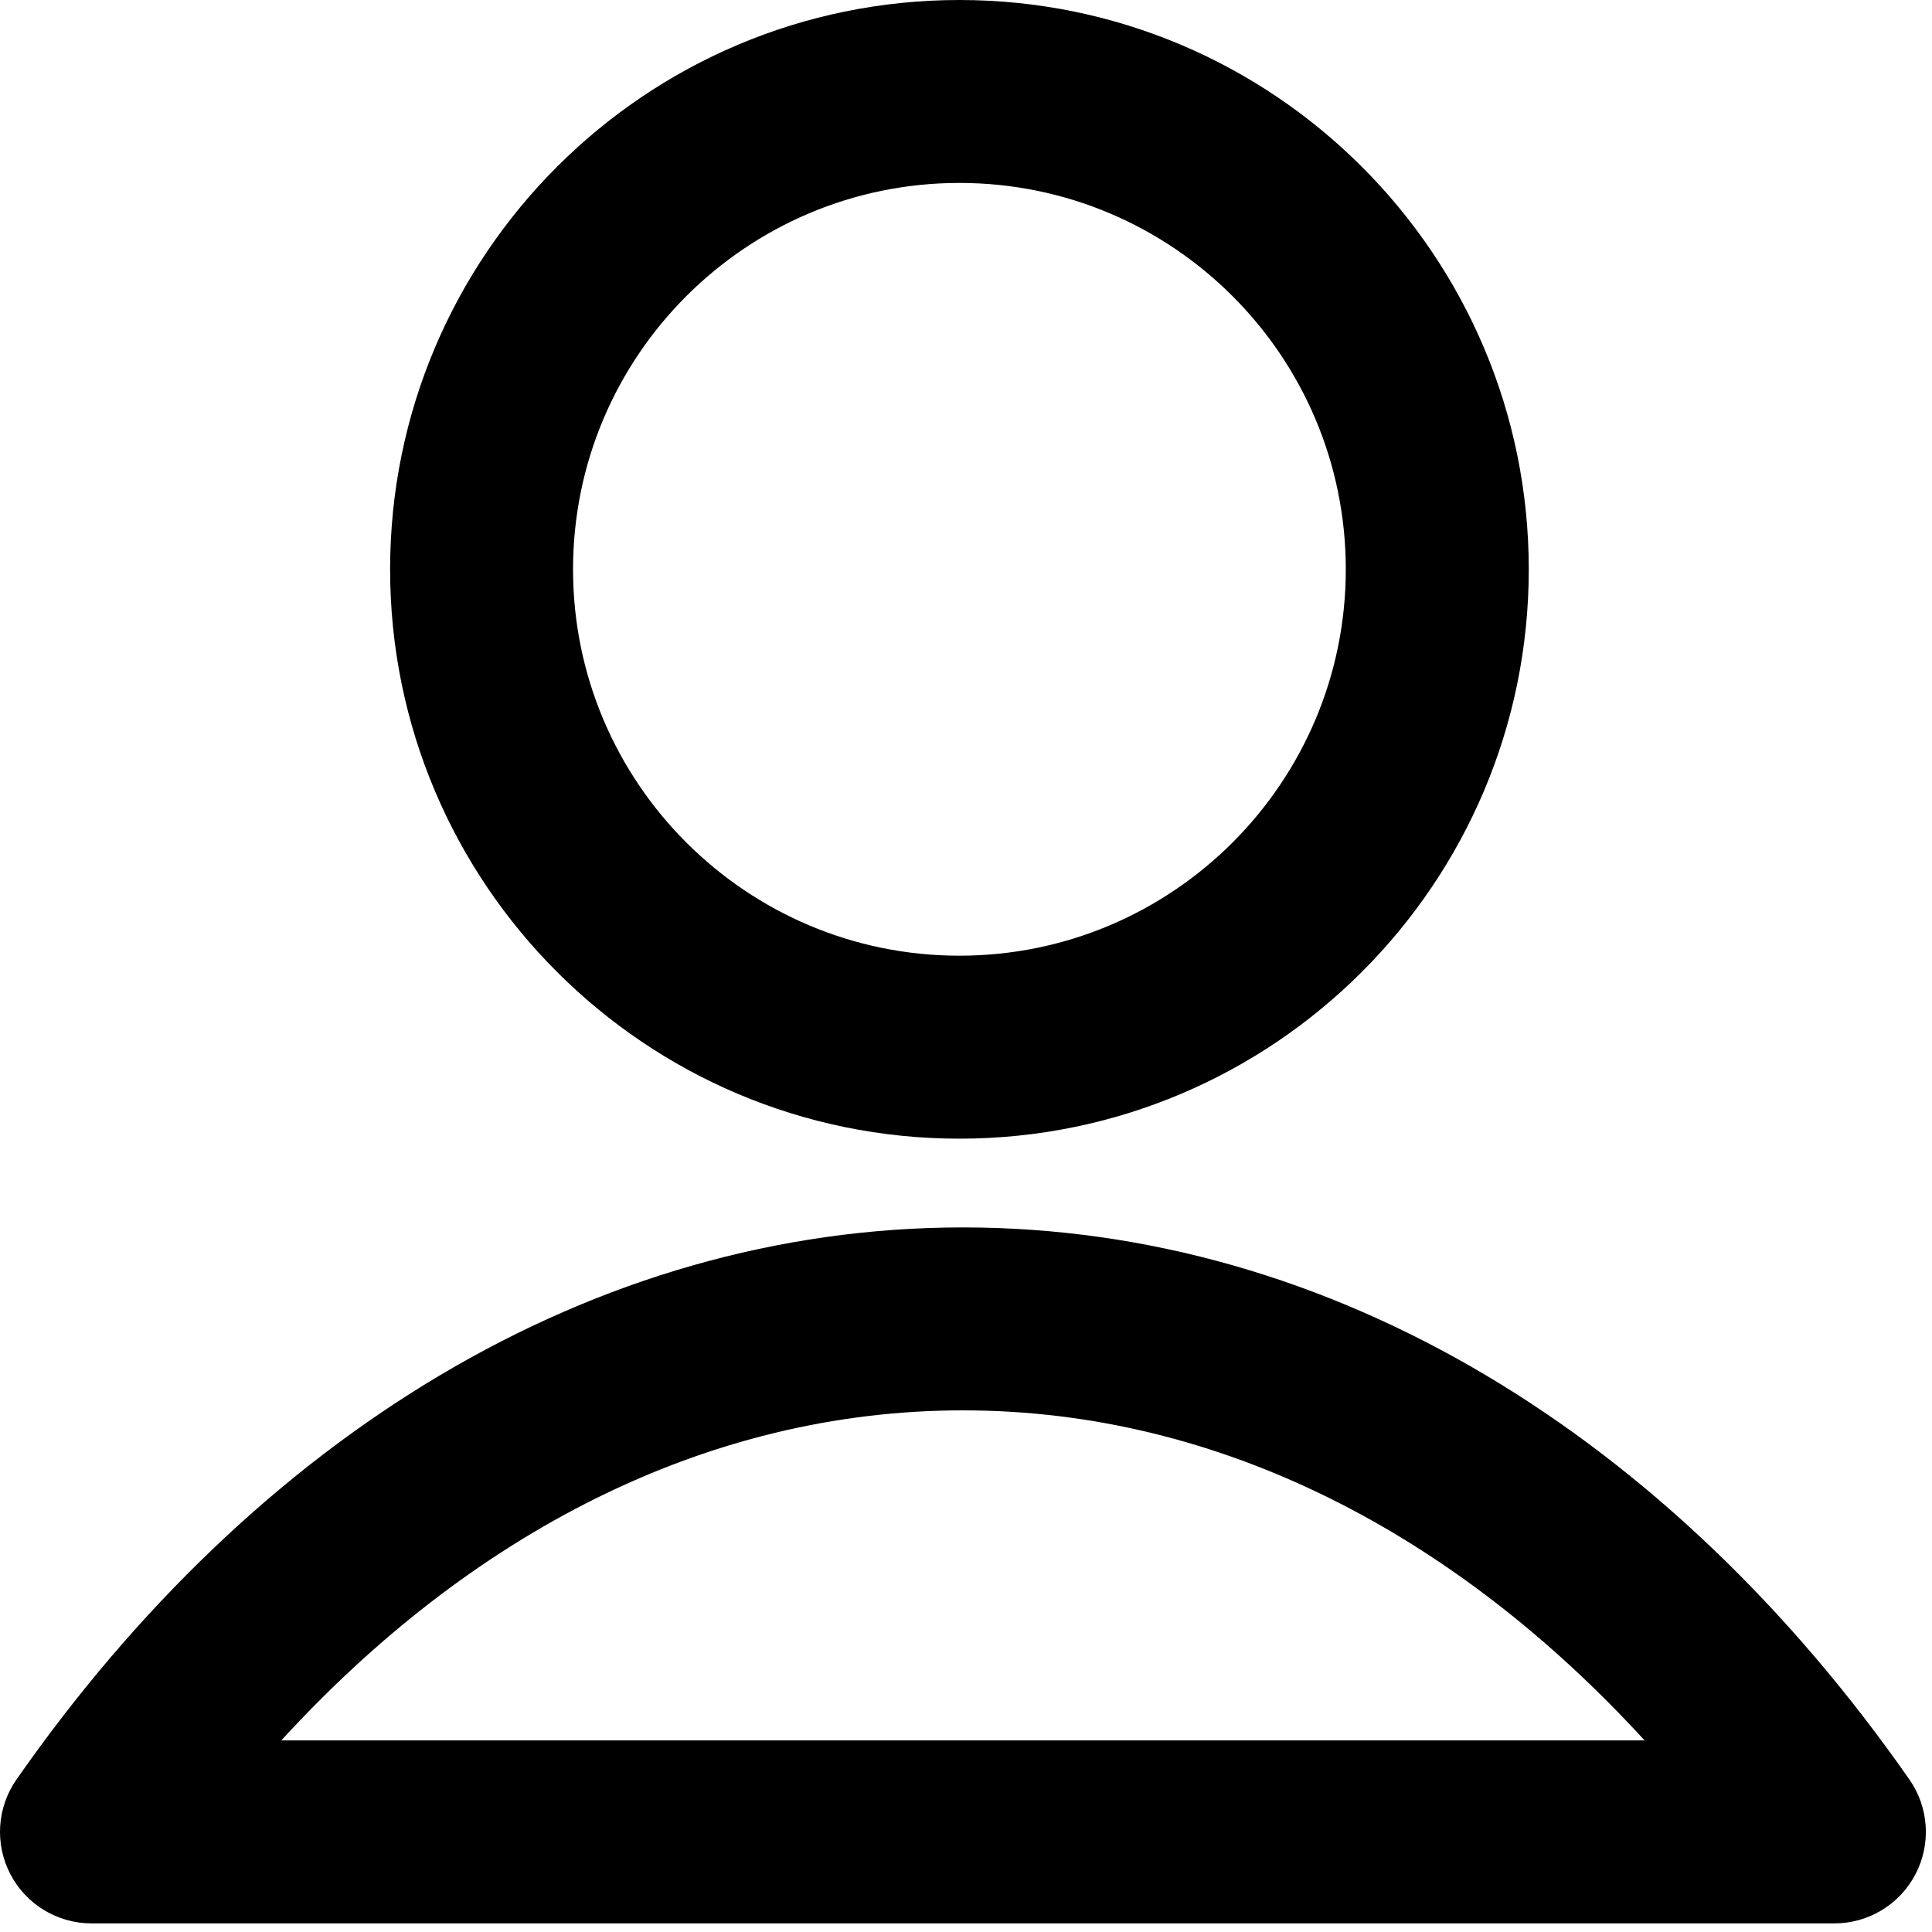 <svg width="48" height="48" viewBox="0 0 48 48" fill="none" xmlns="http://www.w3.org/2000/svg">
<g clip-path="url(#clip0_17_88)">
<path fill-rule="evenodd" clip-rule="evenodd" d="M0.409 44.212C-0.076 44.907 -0.134 45.813 0.258 46.564C0.649 47.315 1.426 47.786 2.273 47.786H45.575C46.422 47.786 47.198 47.315 47.59 46.564C47.982 45.813 47.923 44.907 47.439 44.212C41.497 35.697 33.125 30.495 23.924 30.495C14.723 30.495 6.351 35.697 0.409 44.212ZM6.989 43.24C11.663 38.133 17.522 35.04 23.924 35.04C30.325 35.04 36.184 38.133 40.859 43.24H6.989ZM23.837 0C16.03 0 9.692 6.338 9.692 14.145C9.692 21.952 16.03 28.29 23.837 28.29C31.643 28.29 37.982 21.952 37.982 14.145C37.982 6.338 31.643 0 23.837 0V0ZM23.837 4.545C29.135 4.545 33.436 8.847 33.436 14.145C33.436 19.443 29.135 23.744 23.837 23.744C18.539 23.744 14.237 19.443 14.237 14.145C14.237 8.847 18.539 4.545 23.837 4.545Z" fill="black"/>
</g>
<defs>
<clipPath id="clip0_17_88">
<rect width="48" height="48" fill="white"/>
</clipPath>
</defs>
</svg>
